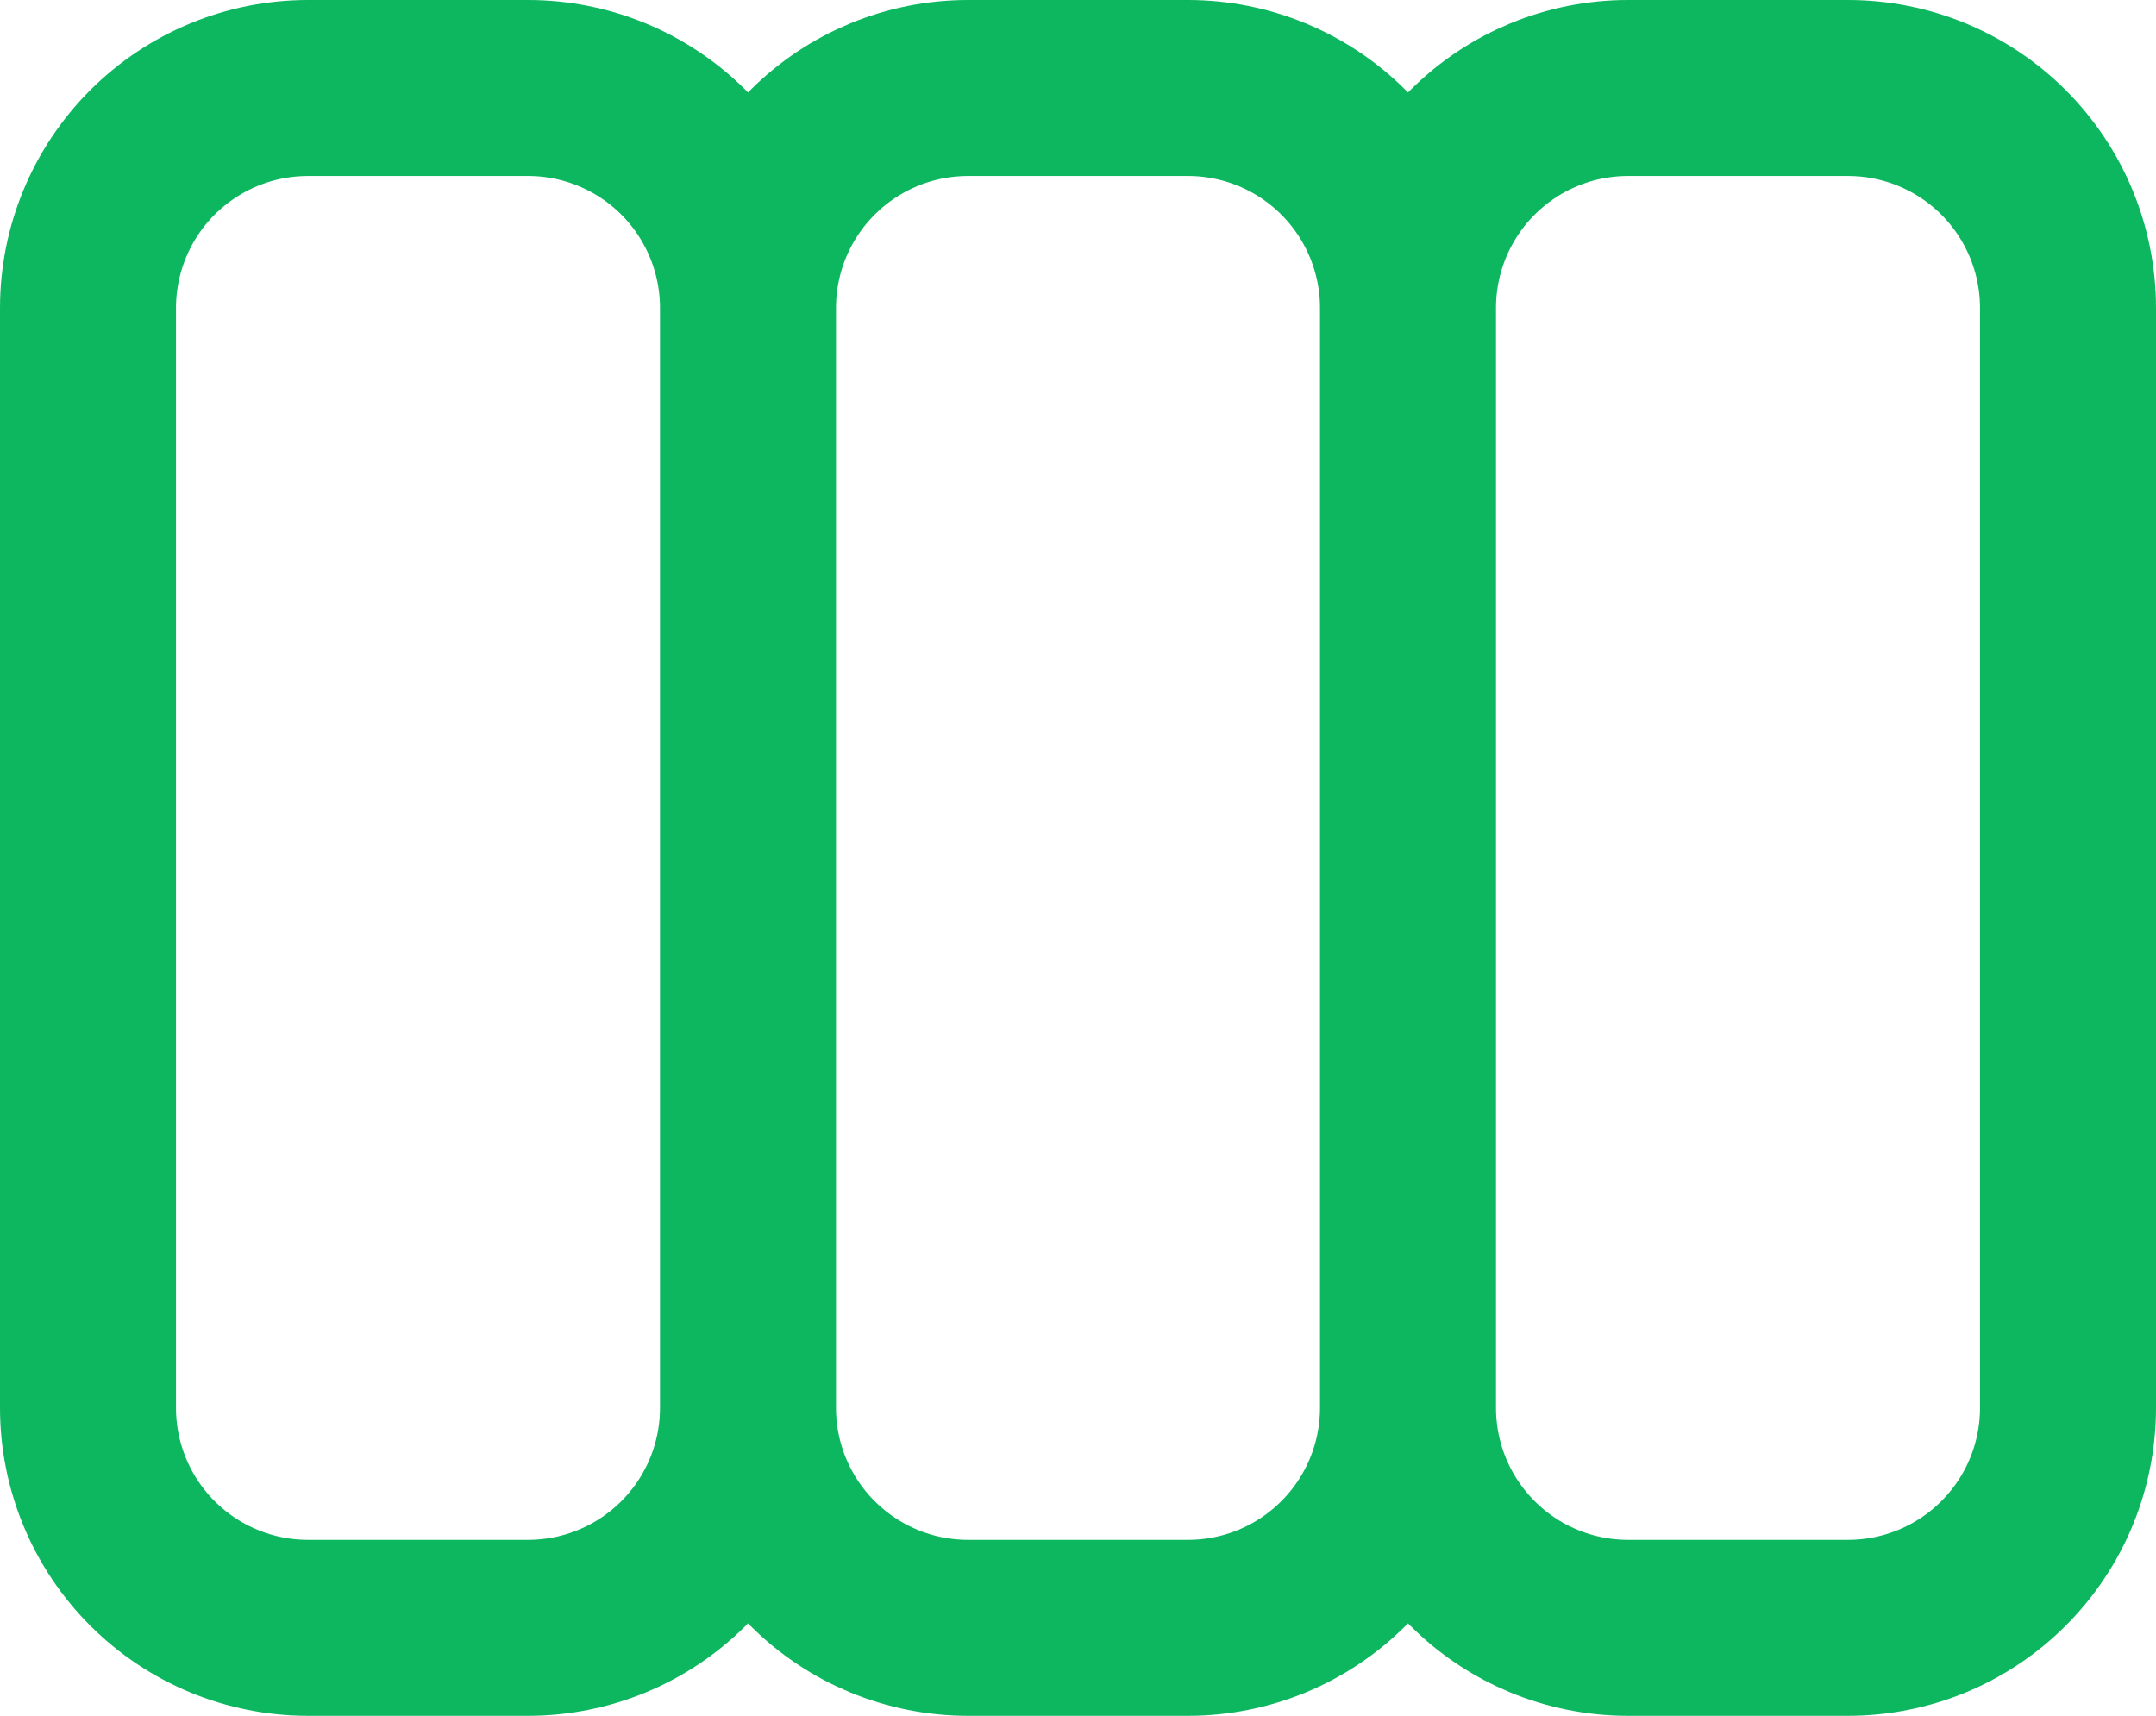 <svg width="49" height="39" viewBox="0 0 49 39" fill="none" xmlns="http://www.w3.org/2000/svg">
<path d="M17 32V7M17 32C17 33.326 16.473 34.598 15.536 35.535C14.598 36.473 13.326 37 12 37H7C5.674 37 4.402 36.473 3.464 35.535C2.527 34.598 2 33.326 2 32V7C2 5.674 2.527 4.402 3.464 3.464C4.402 2.527 5.674 2 7 2H12C13.326 2 14.598 2.527 15.536 3.464C16.473 4.402 17 5.674 17 7M17 32C17 33.326 17.527 34.598 18.465 35.535C19.402 36.473 20.674 37 22 37H27C28.326 37 29.598 36.473 30.535 35.535C31.473 34.598 32 33.326 32 32M17 7C17 5.674 17.527 4.402 18.465 3.464C19.402 2.527 20.674 2 22 2H27C28.326 2 29.598 2.527 30.535 3.464C31.473 4.402 32 5.674 32 7M32 32V7M32 32C32 33.326 32.527 34.598 33.465 35.535C34.402 36.473 35.674 37 37 37H42C43.326 37 44.598 36.473 45.535 35.535C46.473 34.598 47 33.326 47 32V7C47 5.674 46.473 4.402 45.535 3.464C44.598 2.527 43.326 2 42 2H37C35.674 2 34.402 2.527 33.465 3.464C32.527 4.402 32 5.674 32 7" stroke="#0DB760" stroke-width="4" stroke-linecap="round" stroke-linejoin="round"/>
</svg>
